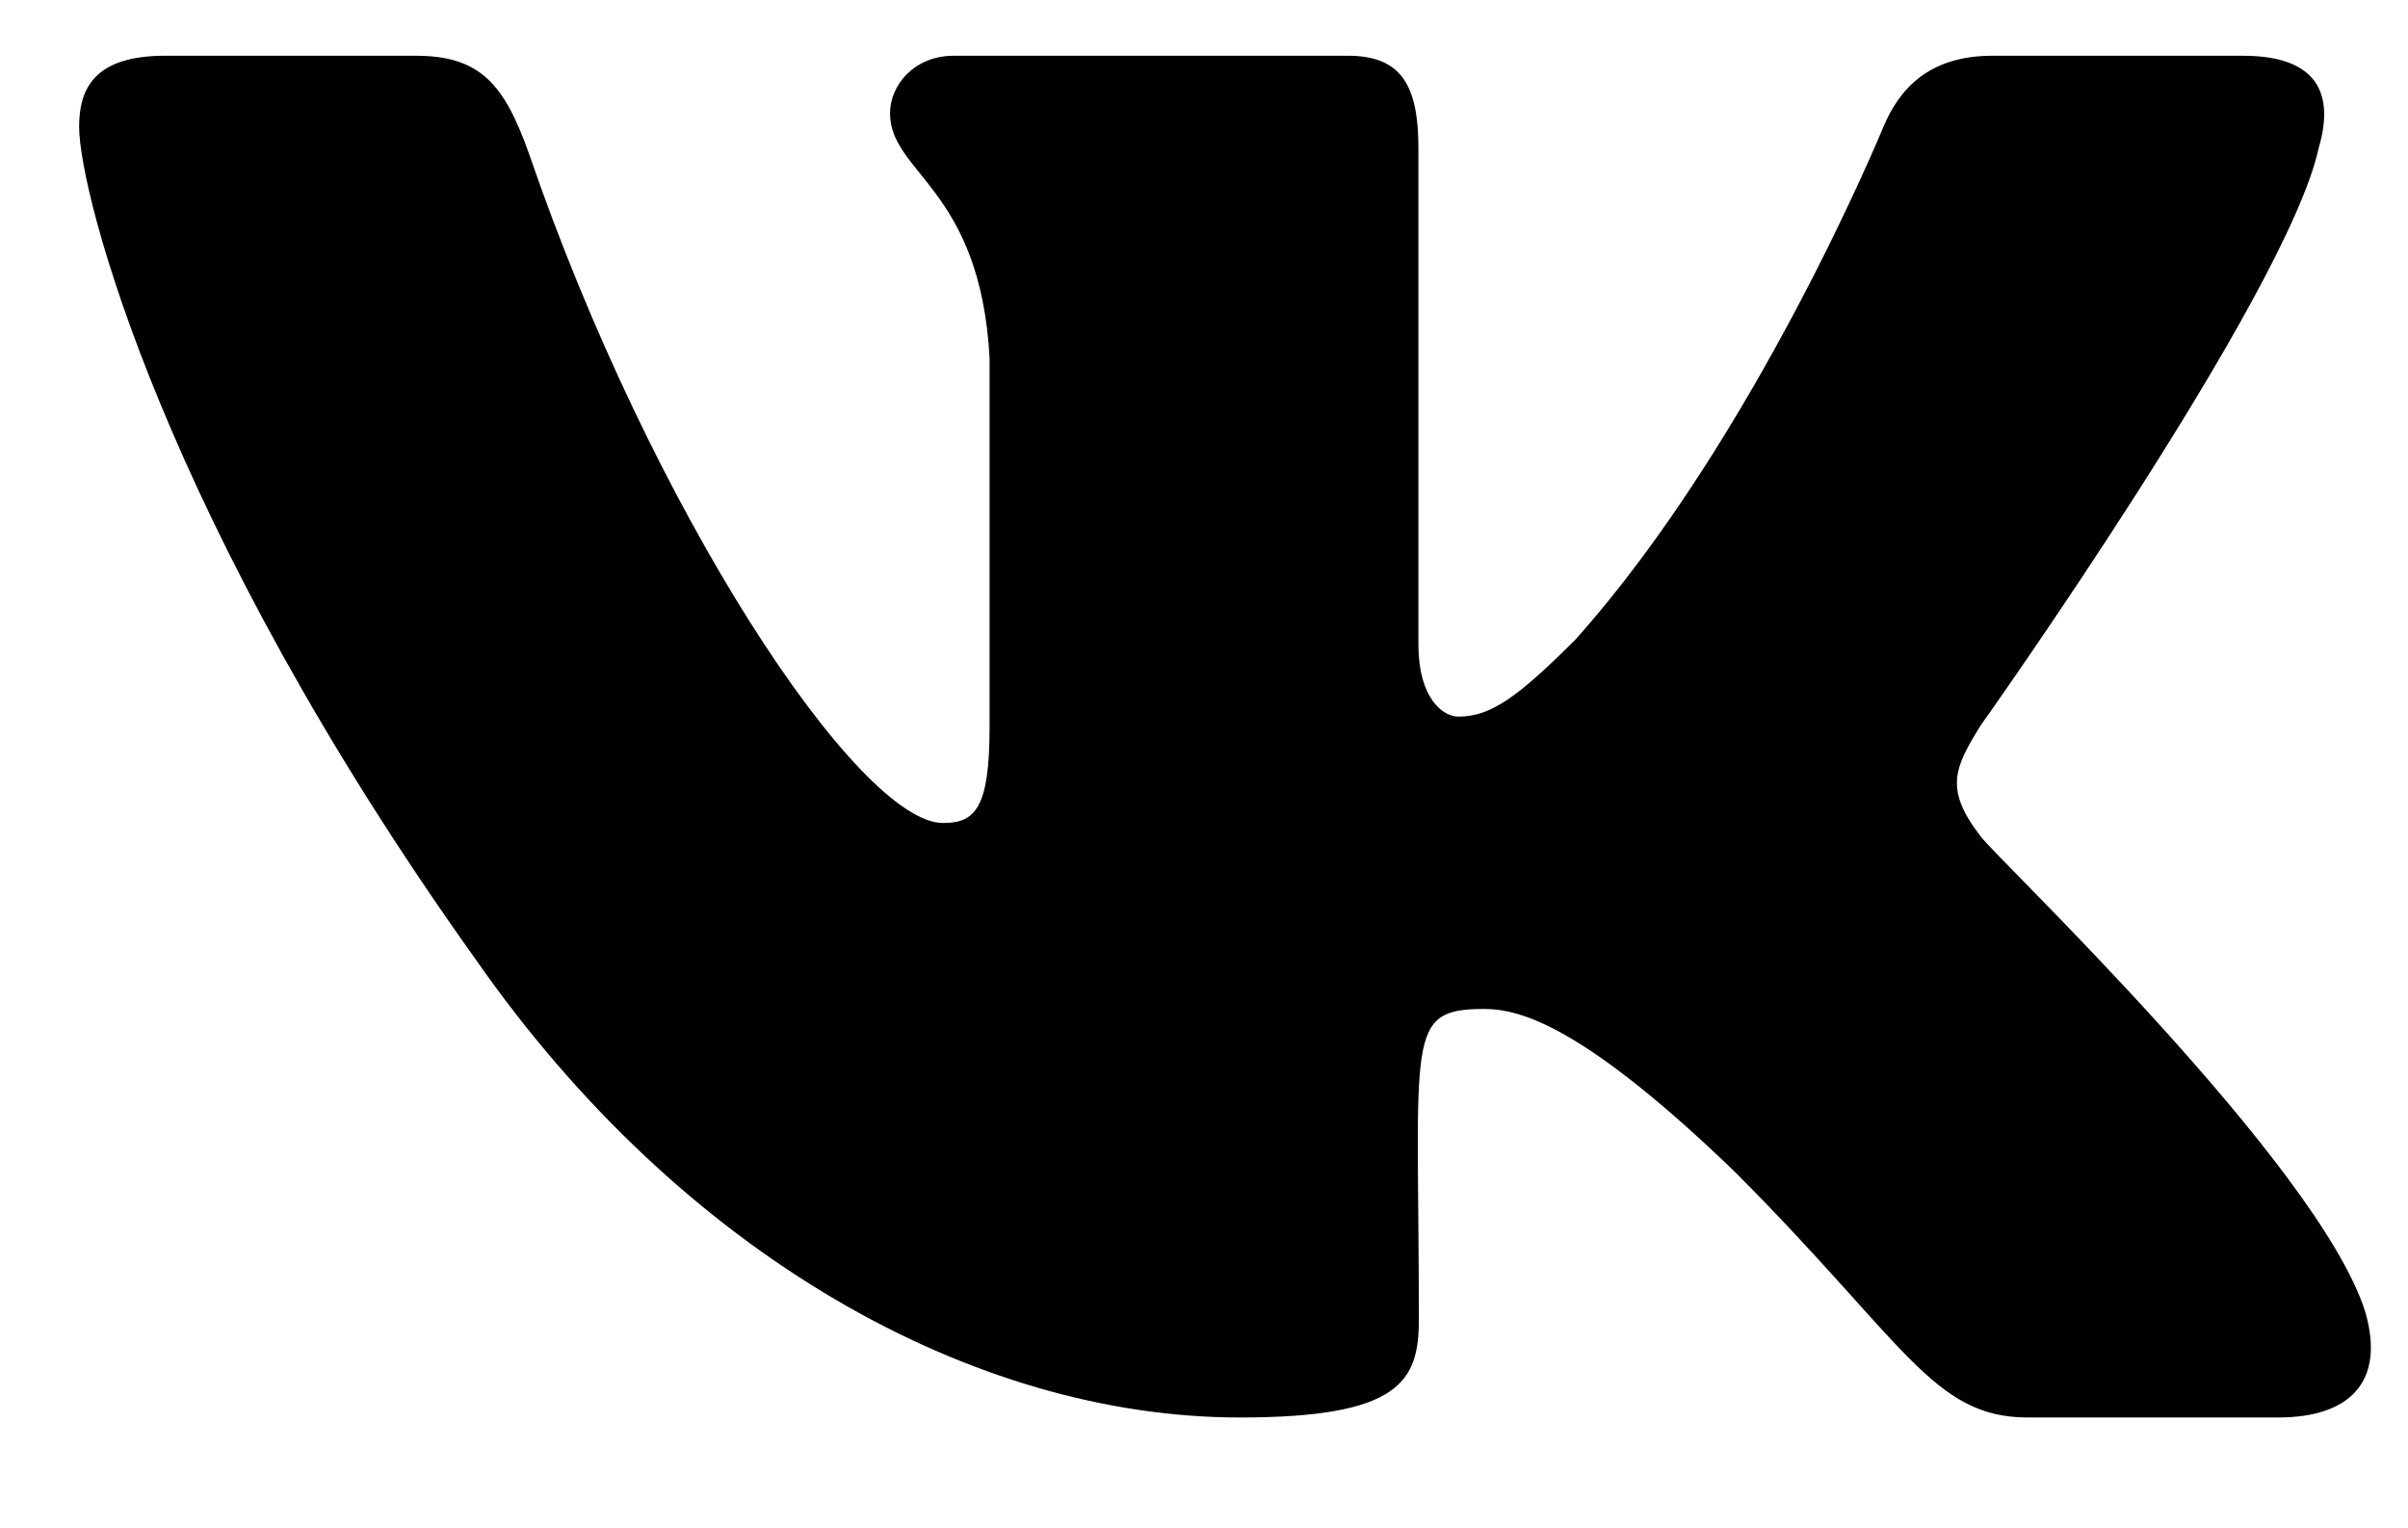 <?xml version="1.0" encoding="utf-8"?>
<!-- Generator: Adobe Illustrator 25.2.3, SVG Export Plug-In . SVG Version: 6.00 Build 0)  -->
<svg version="1.1" id="РЎР»РѕР№_1" xmlns="http://www.w3.org/2000/svg" xmlns:xlink="http://www.w3.org/1999/xlink" x="0px" y="0px"
	 viewBox="0 0 566 359" style="enable-background:new 0 0 566 359;" xml:space="preserve">
<path d="M545,34.8c3.7-12.5,0-21.7-17.8-21.7h-58.9c-15,0-21.9,7.9-25.6,16.7c0,0-30,73.1-72.4,120.5c-13.7,13.7-20,18.1-27.5,18.1
	c-3.7,0-9.4-4.4-9.4-16.9V34.8c0-15-4.2-21.7-16.6-21.7h-92.6c-9.4,0-15,7-15,13.5c0,14.2,21.2,17.5,23.4,57.5v86.8
	c0,19-3.4,22.5-10.9,22.5c-20,0-68.6-73.4-97.4-157.4c-5.8-16.3-11.5-22.9-26.6-22.9H38.8C22,13.1,18.6,21,18.6,29.8
	c0,15.6,20,93.1,93.1,195.5c48.7,69.9,117.3,107.8,179.7,107.8c37.5,0,42.1-8.4,42.1-22.9c0-66.8-3.4-73.1,15.4-73.1
	c8.7,0,23.7,4.4,58.7,38.1c40,40,46.6,57.9,69,57.9h58.9c16.8,0,25.3-8.4,20.4-25c-11.2-34.9-86.9-106.7-90.3-111.5
	c-8.7-11.2-6.2-16.2,0-26.2C465.7,170.3,537.6,69.1,545,34.8L545,34.8z"/>
</svg>
